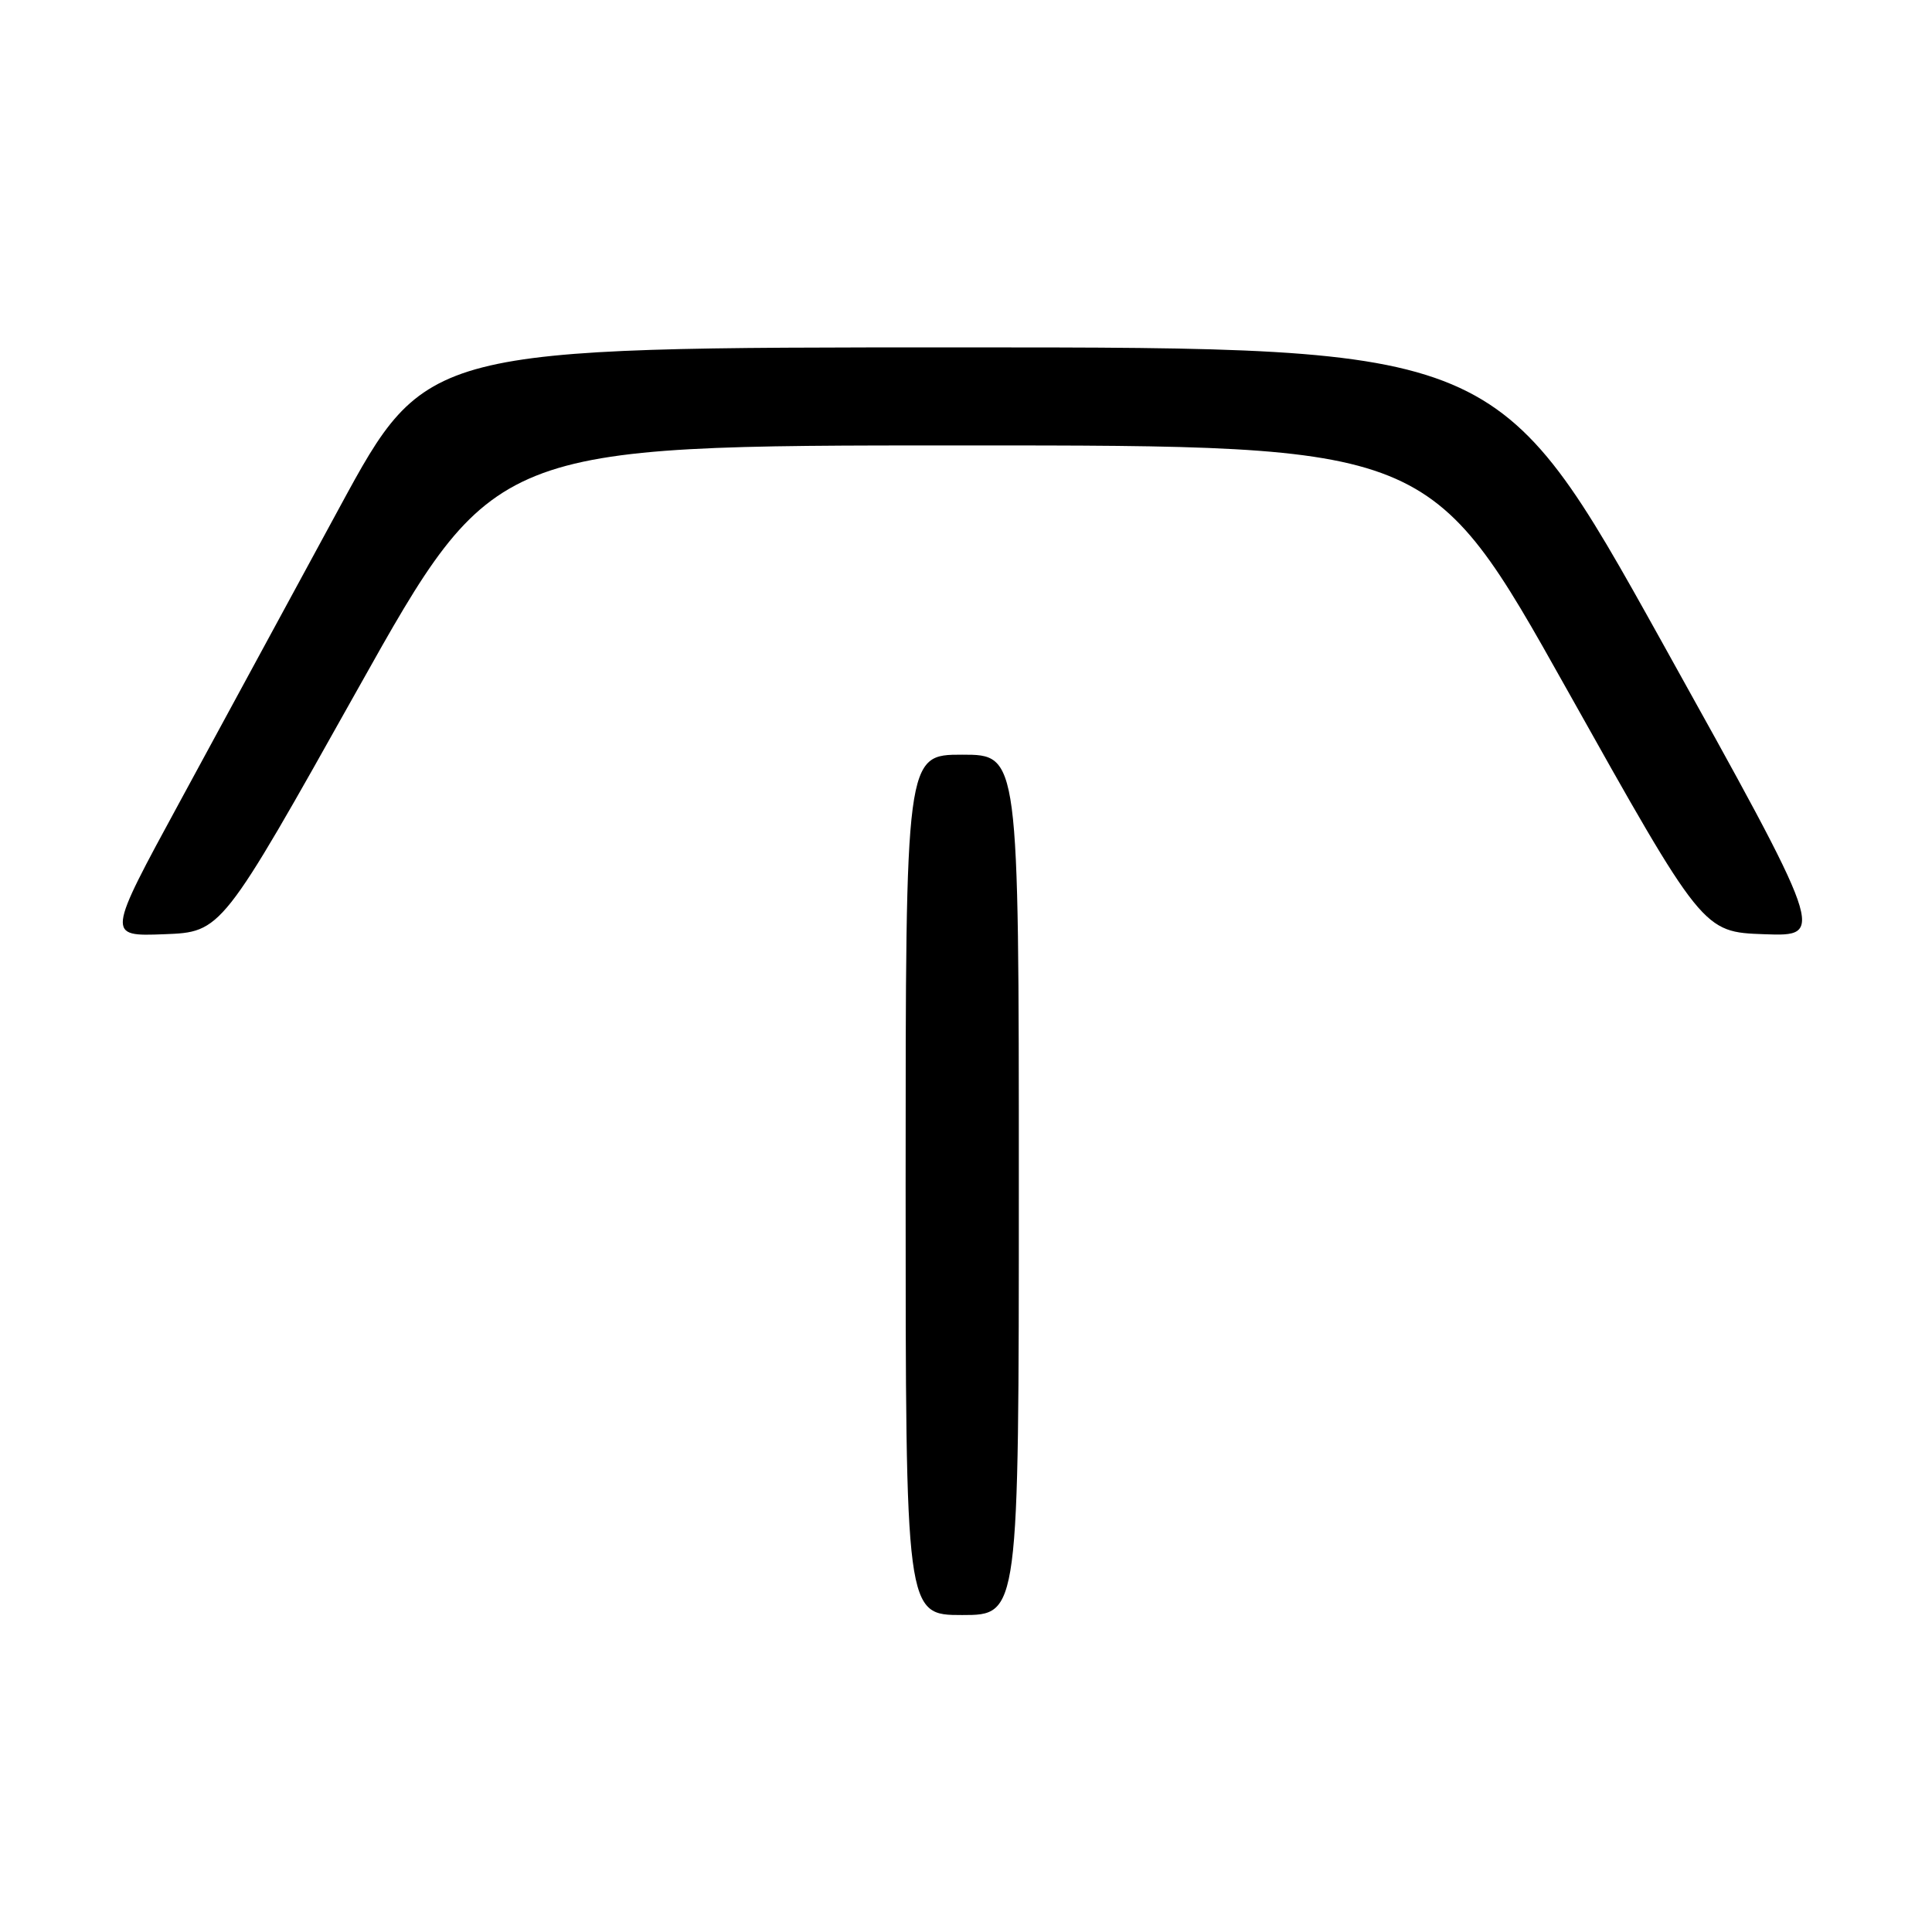 <?xml version="1.0" encoding="UTF-8" standalone="no"?>
<!DOCTYPE svg PUBLIC "-//W3C//DTD SVG 1.1//EN" "http://www.w3.org/Graphics/SVG/1.1/DTD/svg11.dtd" >
<svg xmlns="http://www.w3.org/2000/svg" xmlns:xlink="http://www.w3.org/1999/xlink" version="1.1" viewBox="0 0 256 256">
 <g >
 <path fill="currentColor"
d=" M 135.00 157.00 C 135.00 100.00 135.00 100.00 127.50 100.00 C 120.00 100.00 120.00 100.00 120.00 157.00 C 120.00 214.00 120.00 214.00 127.50 214.00 C 135.00 214.00 135.00 214.00 135.00 157.00 Z  M 47.43 91.26 C 65.50 59.02 65.50 59.02 127.50 59.02 C 189.50 59.02 189.50 59.02 207.57 91.26 C 225.64 123.50 225.64 123.50 233.78 123.79 C 241.91 124.08 241.91 124.08 220.21 85.06 C 198.50 46.04 198.50 46.04 127.50 46.03 C 56.50 46.03 56.50 46.03 45.00 67.22 C 38.67 78.88 29.14 96.44 23.82 106.25 C 14.13 124.08 14.13 124.08 21.75 123.79 C 29.36 123.50 29.36 123.50 47.43 91.26 Z "/>
</g>
</svg>